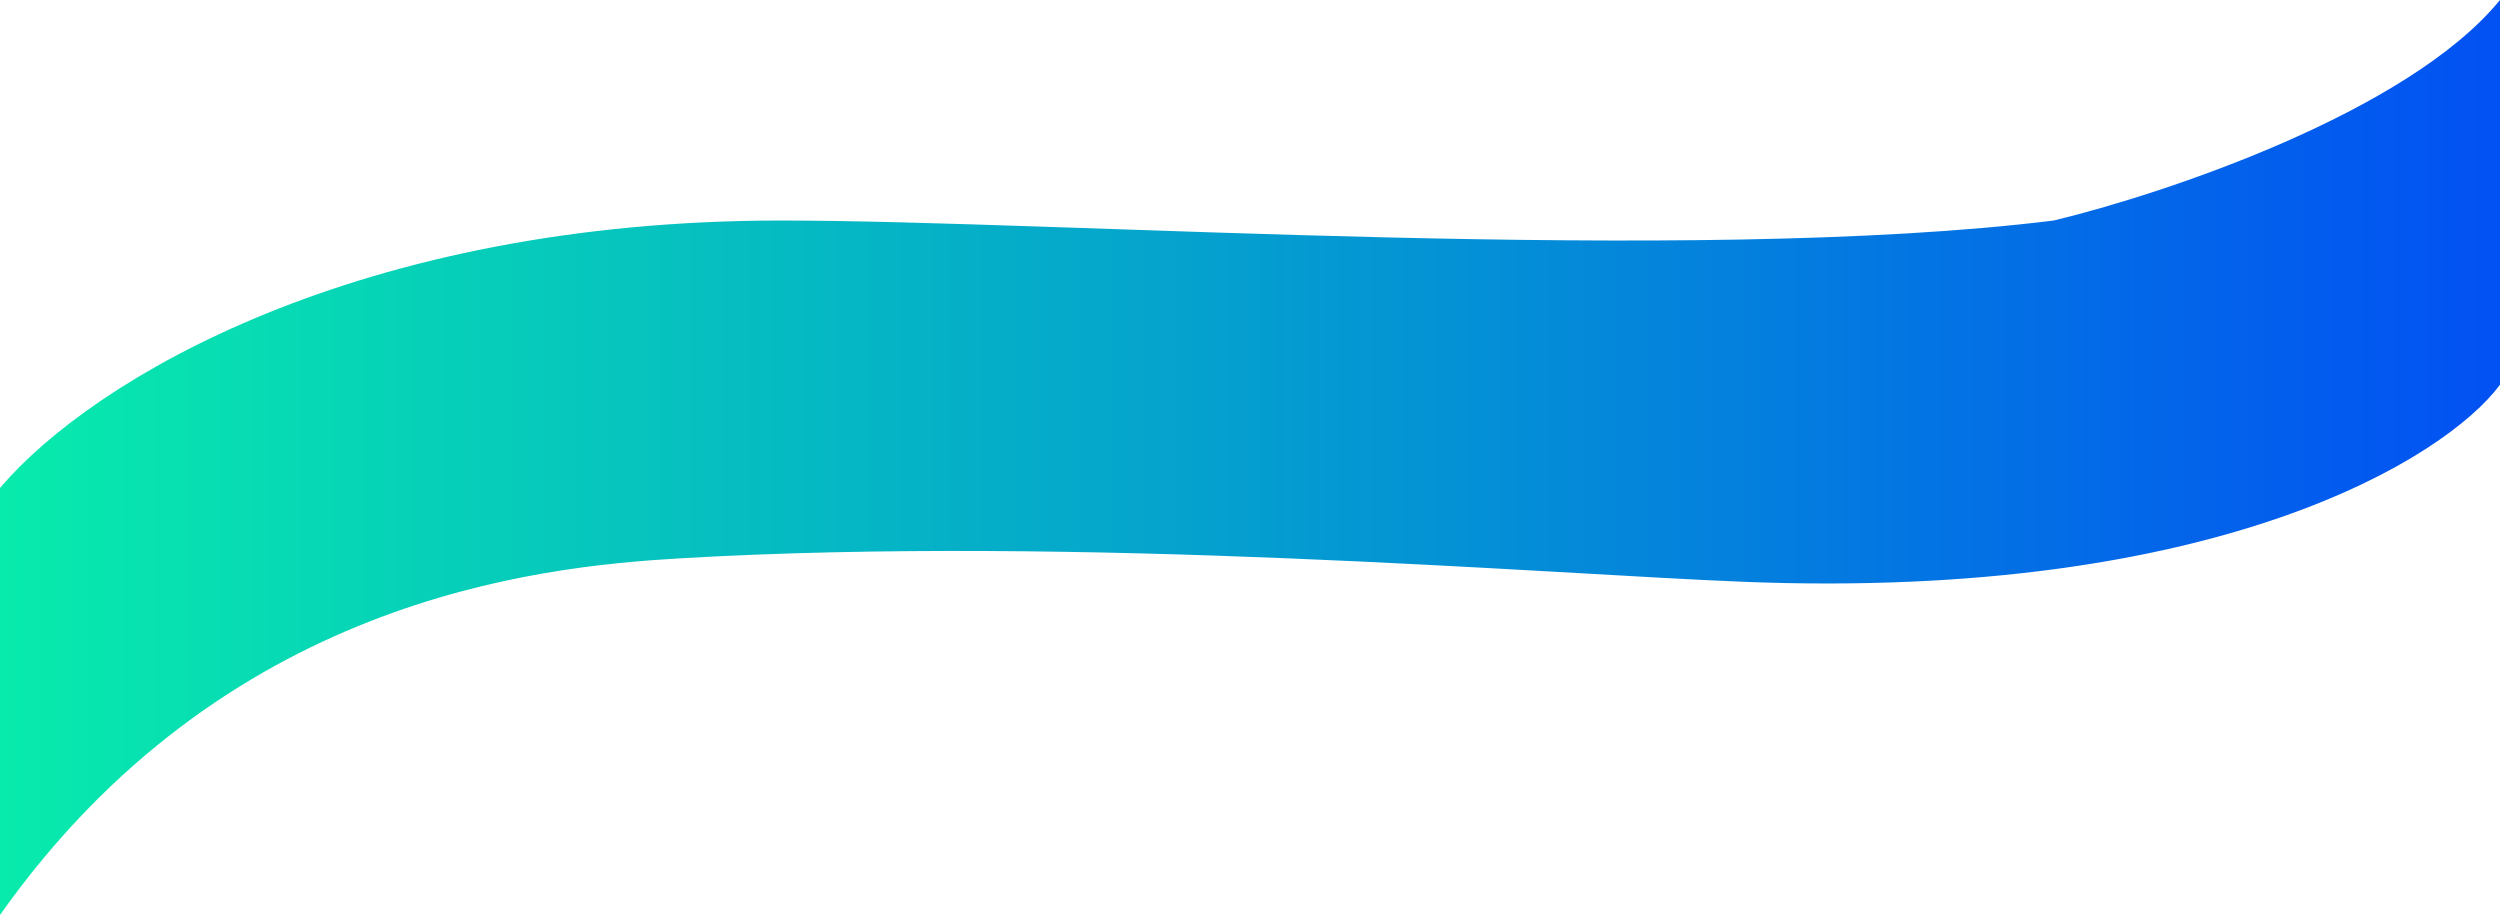 <svg
  width="1440"
  height="527"
  viewBox="0 0 1440 527"
  fill="none"
  xmlns="http://www.w3.org/2000/svg"
>
  <path
    d="M449.874 127.021C206.862 127.021 53.556 218.007 0 281.067V527C128.536 345.388 308.157 326.489 391.632 321.605C622.594 308.092 891.716 330.667 1004.18 335.118C1277.32 345.928 1408.54 263.95 1440 221.61V0C1386.98 64.862 1246.53 111.706 1182.93 127.021C974.059 152.965 612.552 127.021 449.874 127.021Z"
    fill="url(#paint0_linear_1_371)"
  />
  <defs>
    <linearGradient
      id="paint0_linear_1_371"
      x1="0"
      y1="263.5"
      x2="1440"
      y2="263.5"
      gradientUnits="userSpaceOnUse"
    >
      <stop stop-color="#07EBAC" />
      <stop offset="1" stop-color="#0251F3" />
    </linearGradient>
  </defs>
</svg>
